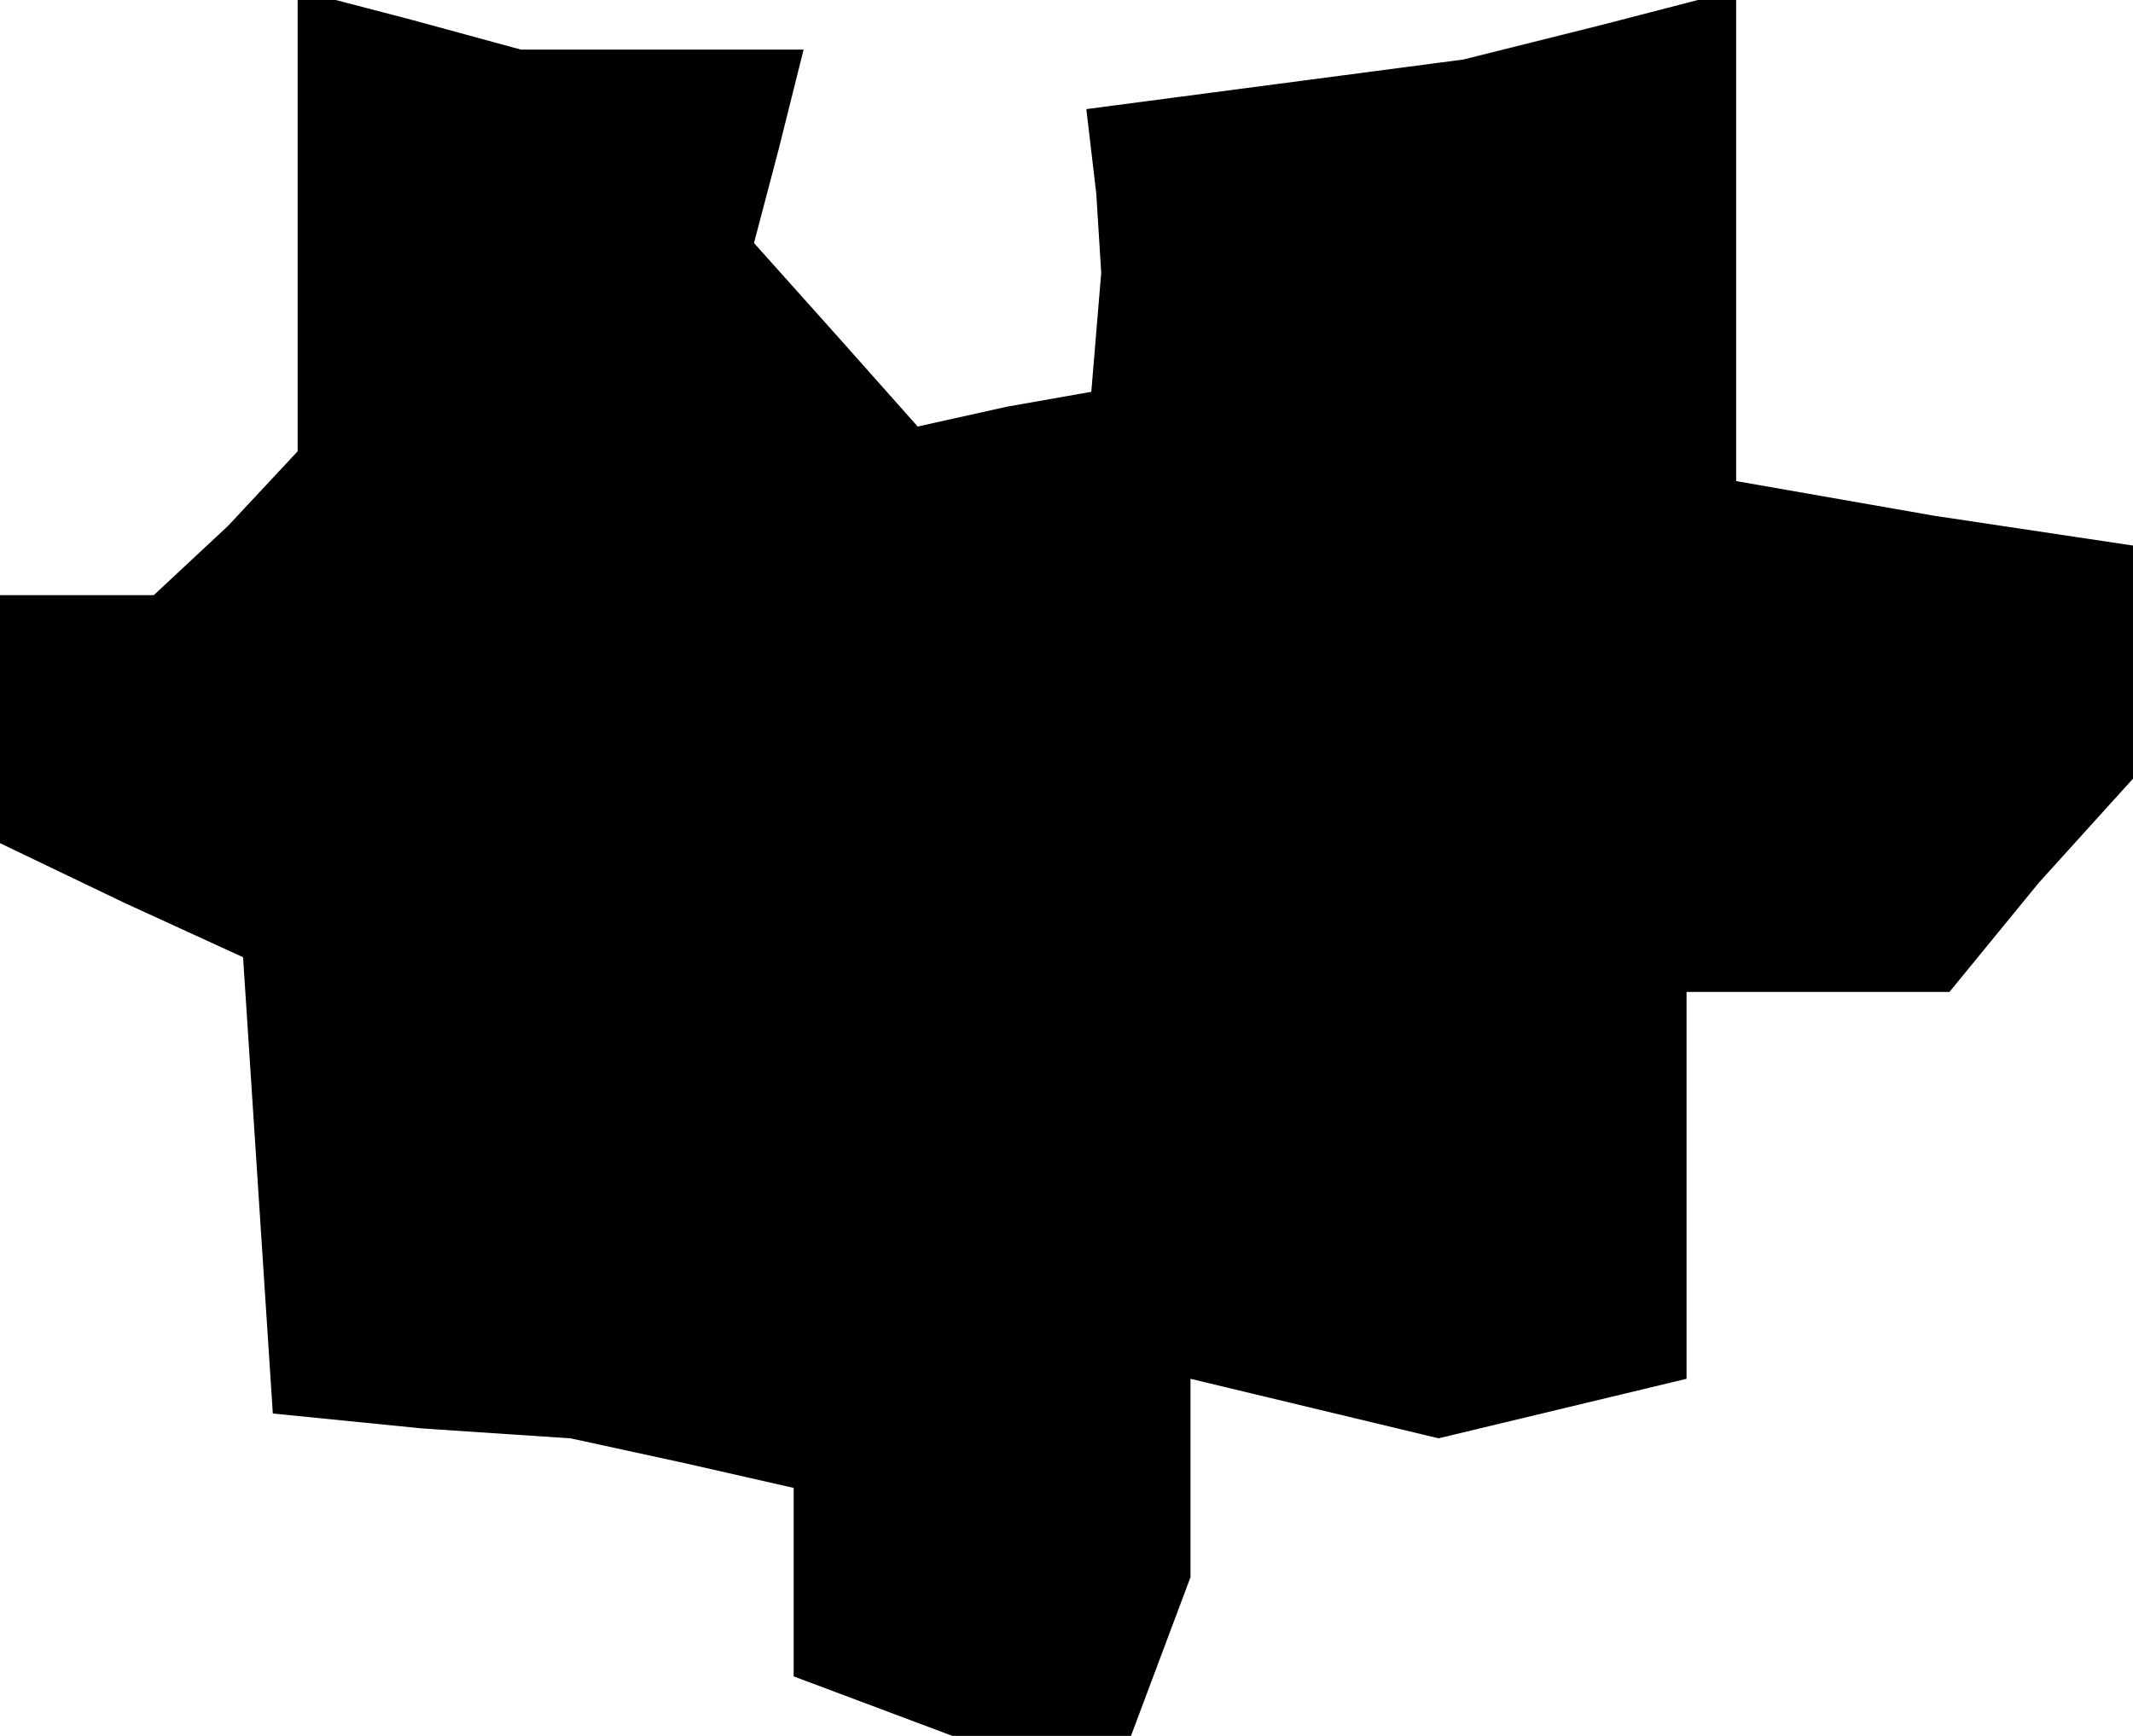 <?xml version="1.0" standalone="no"?>
<!DOCTYPE svg PUBLIC "-//W3C//DTD SVG 20010904//EN"
 "http://www.w3.org/TR/2001/REC-SVG-20010904/DTD/svg10.dtd">
<svg version="1.0" xmlns="http://www.w3.org/2000/svg"
 width="43pt" height="35pt" viewBox="0 0 43 35"
 preserveAspectRatio="xMidYMid meet">
<g transform="translate(0,35) scale(0.1,-0.1)"
fill="#000000" stroke="none">
<path d="M60 305 l0 -46 -14 -15 -15 -14 -15 0 -16 0 0 -25 0 -25 25 -12 24
-11 3 -46 3 -46 30 -3 30 -2 23 -5 22 -5 0 -19 0 -19 16 -6 16 -6 18 0 18 0 6
16 6 16 0 20 0 20 25 -6 25 -6 25 6 25 6 0 39 0 39 26 0 27 0 18 22 19 21 0
23 0 24 -40 6 -40 7 0 49 0 50 -27 -7 -28 -7 -38 -5 -38 -5 2 -17 1 -16 -1
-12 -1 -12 -17 -3 -18 -4 -16 18 -17 19 5 19 5 20 -28 0 -29 0 -22 6 -23 6 0
-47z"/>
</g>
</svg>
